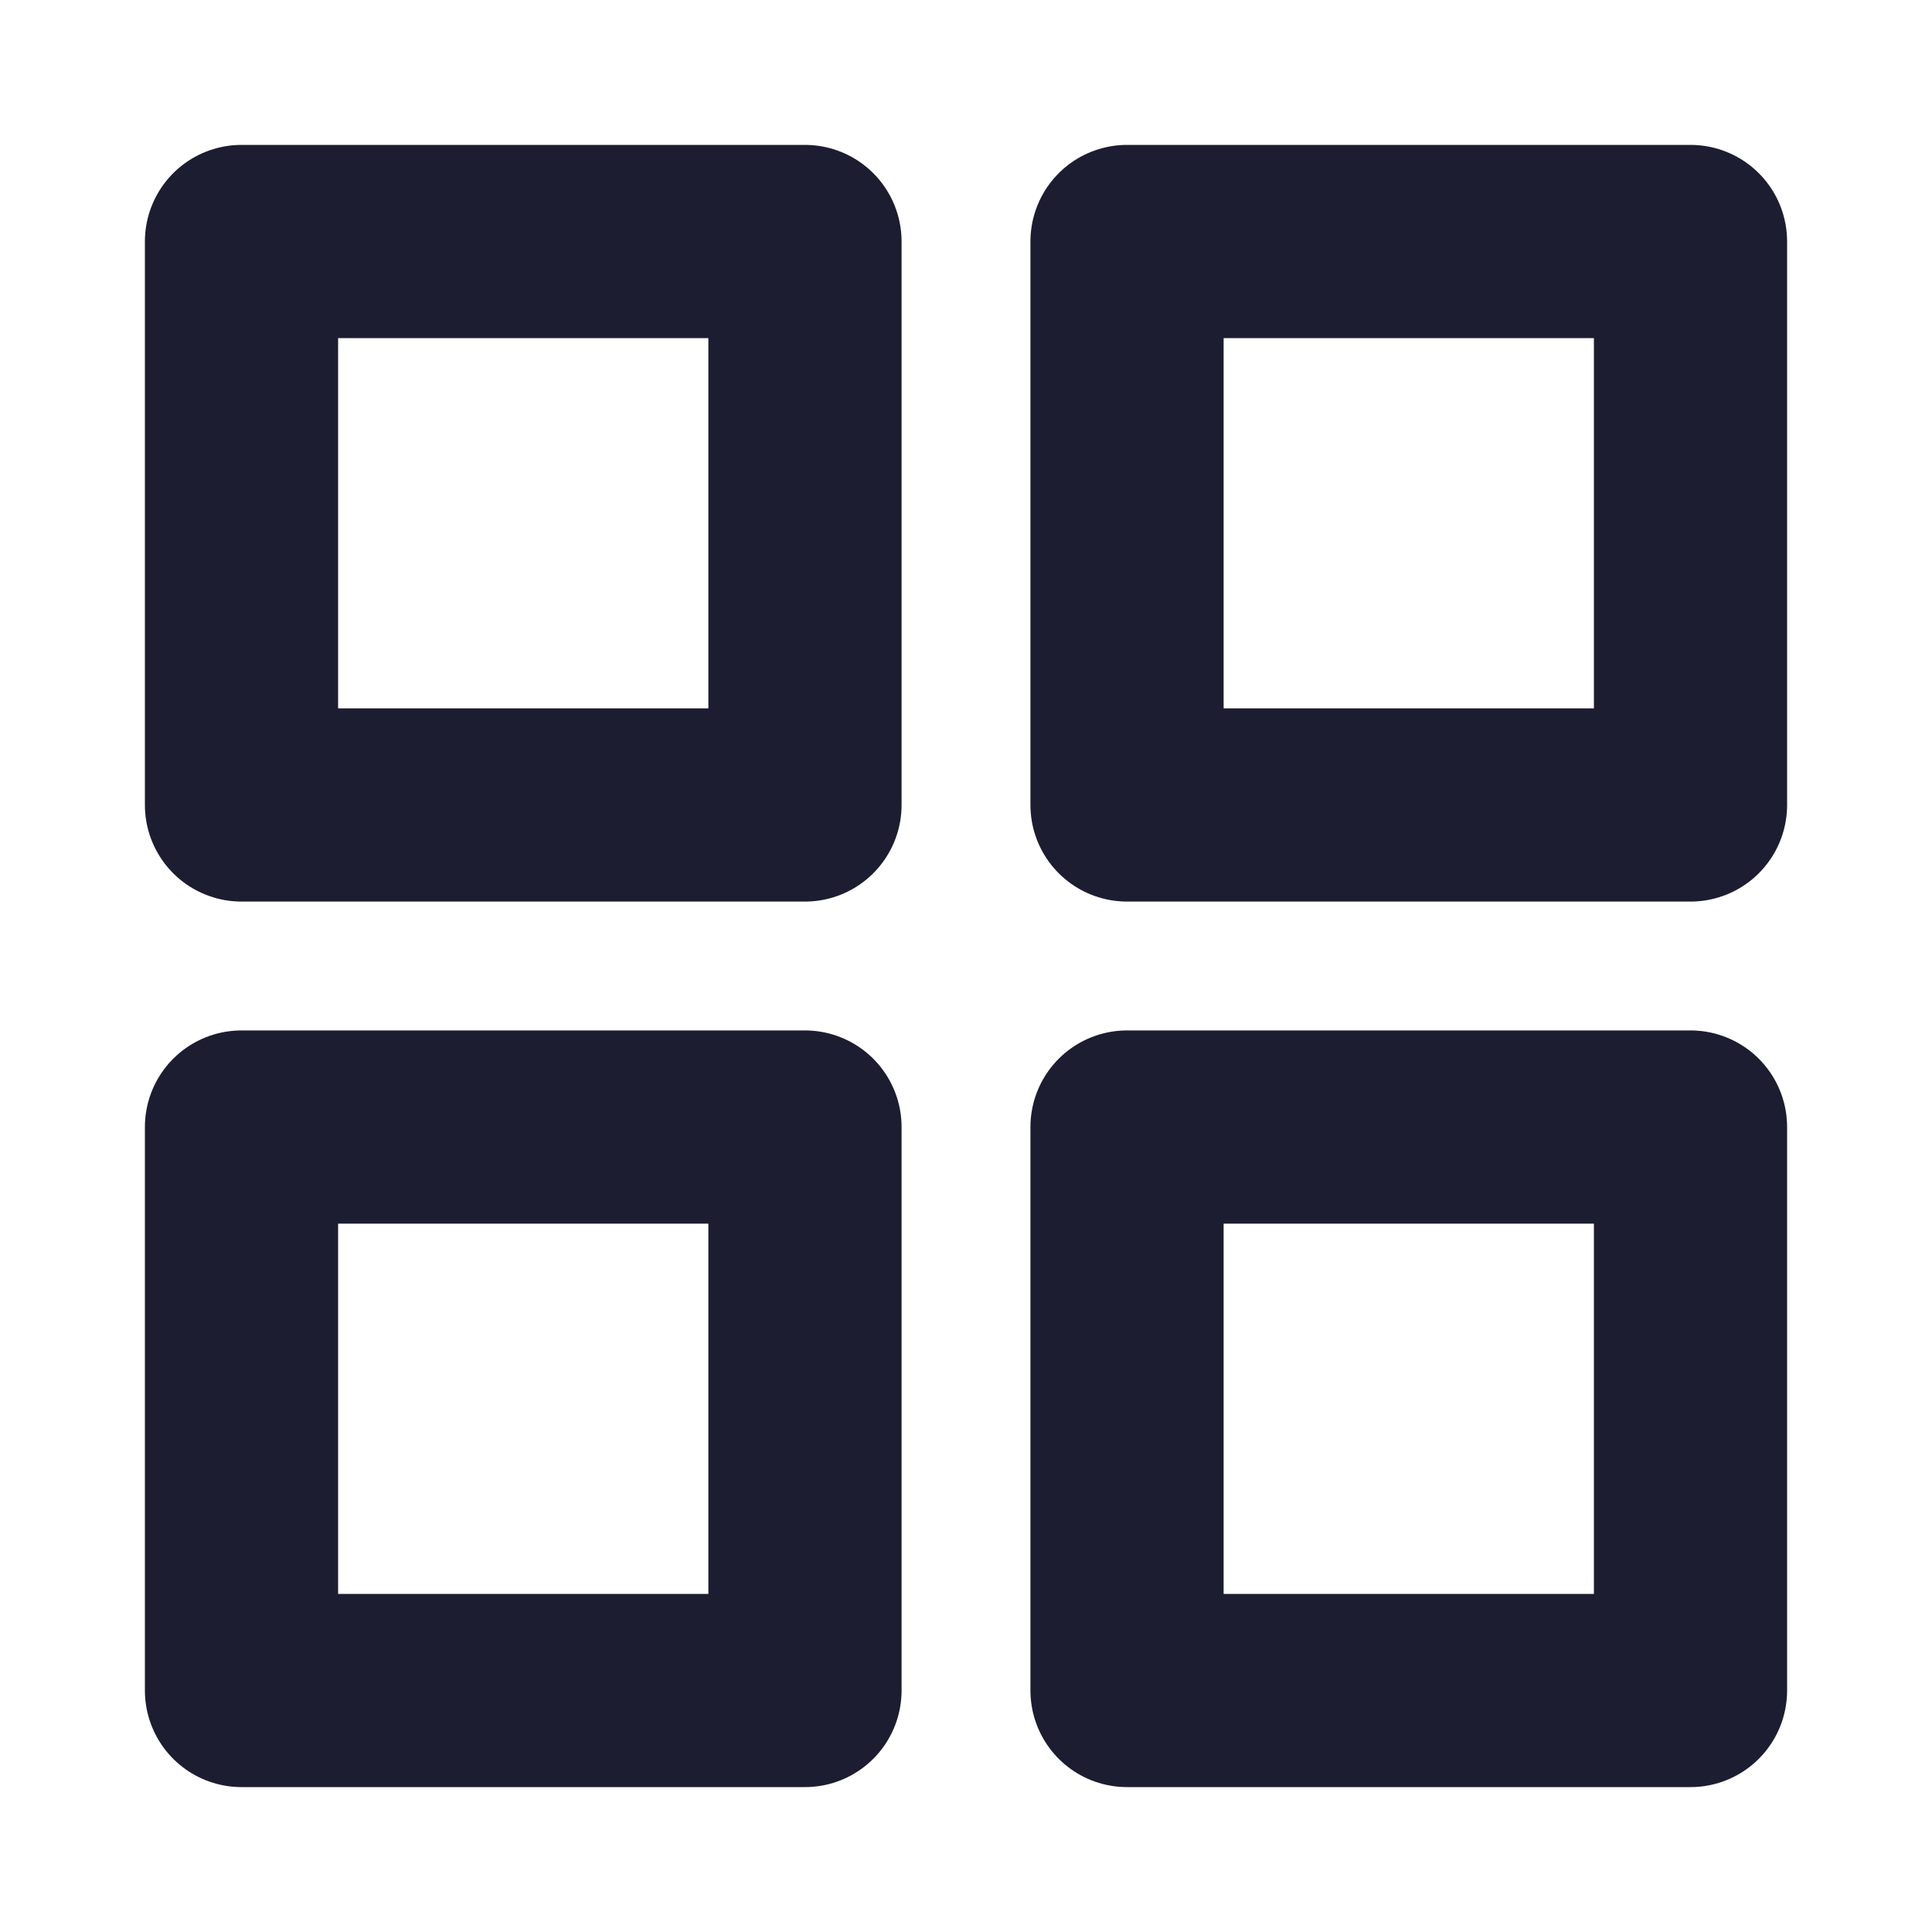 <svg width="20" height="20" viewBox="0 0 20 20" fill="none" xmlns="http://www.w3.org/2000/svg">
<path d="M17.5 11.667H11.667V17.5H17.5V11.667Z" stroke="#1D1D31" stroke-width="2" stroke-linecap="round" stroke-linejoin="round"/>
<path d="M8.333 11.667H2.5V17.5H8.333V11.667Z" stroke="#1D1D31" stroke-width="2" stroke-linecap="round" stroke-linejoin="round"/>
<path d="M17.5 2.5H11.667V8.333H17.5V2.5Z" stroke="#1D1D31" stroke-width="2" stroke-linecap="round" stroke-linejoin="round"/>
<path d="M8.333 2.5H2.5V8.333H8.333V2.5Z" stroke="#1D1D31" stroke-width="2" stroke-linecap="round" stroke-linejoin="round"/>
</svg>
